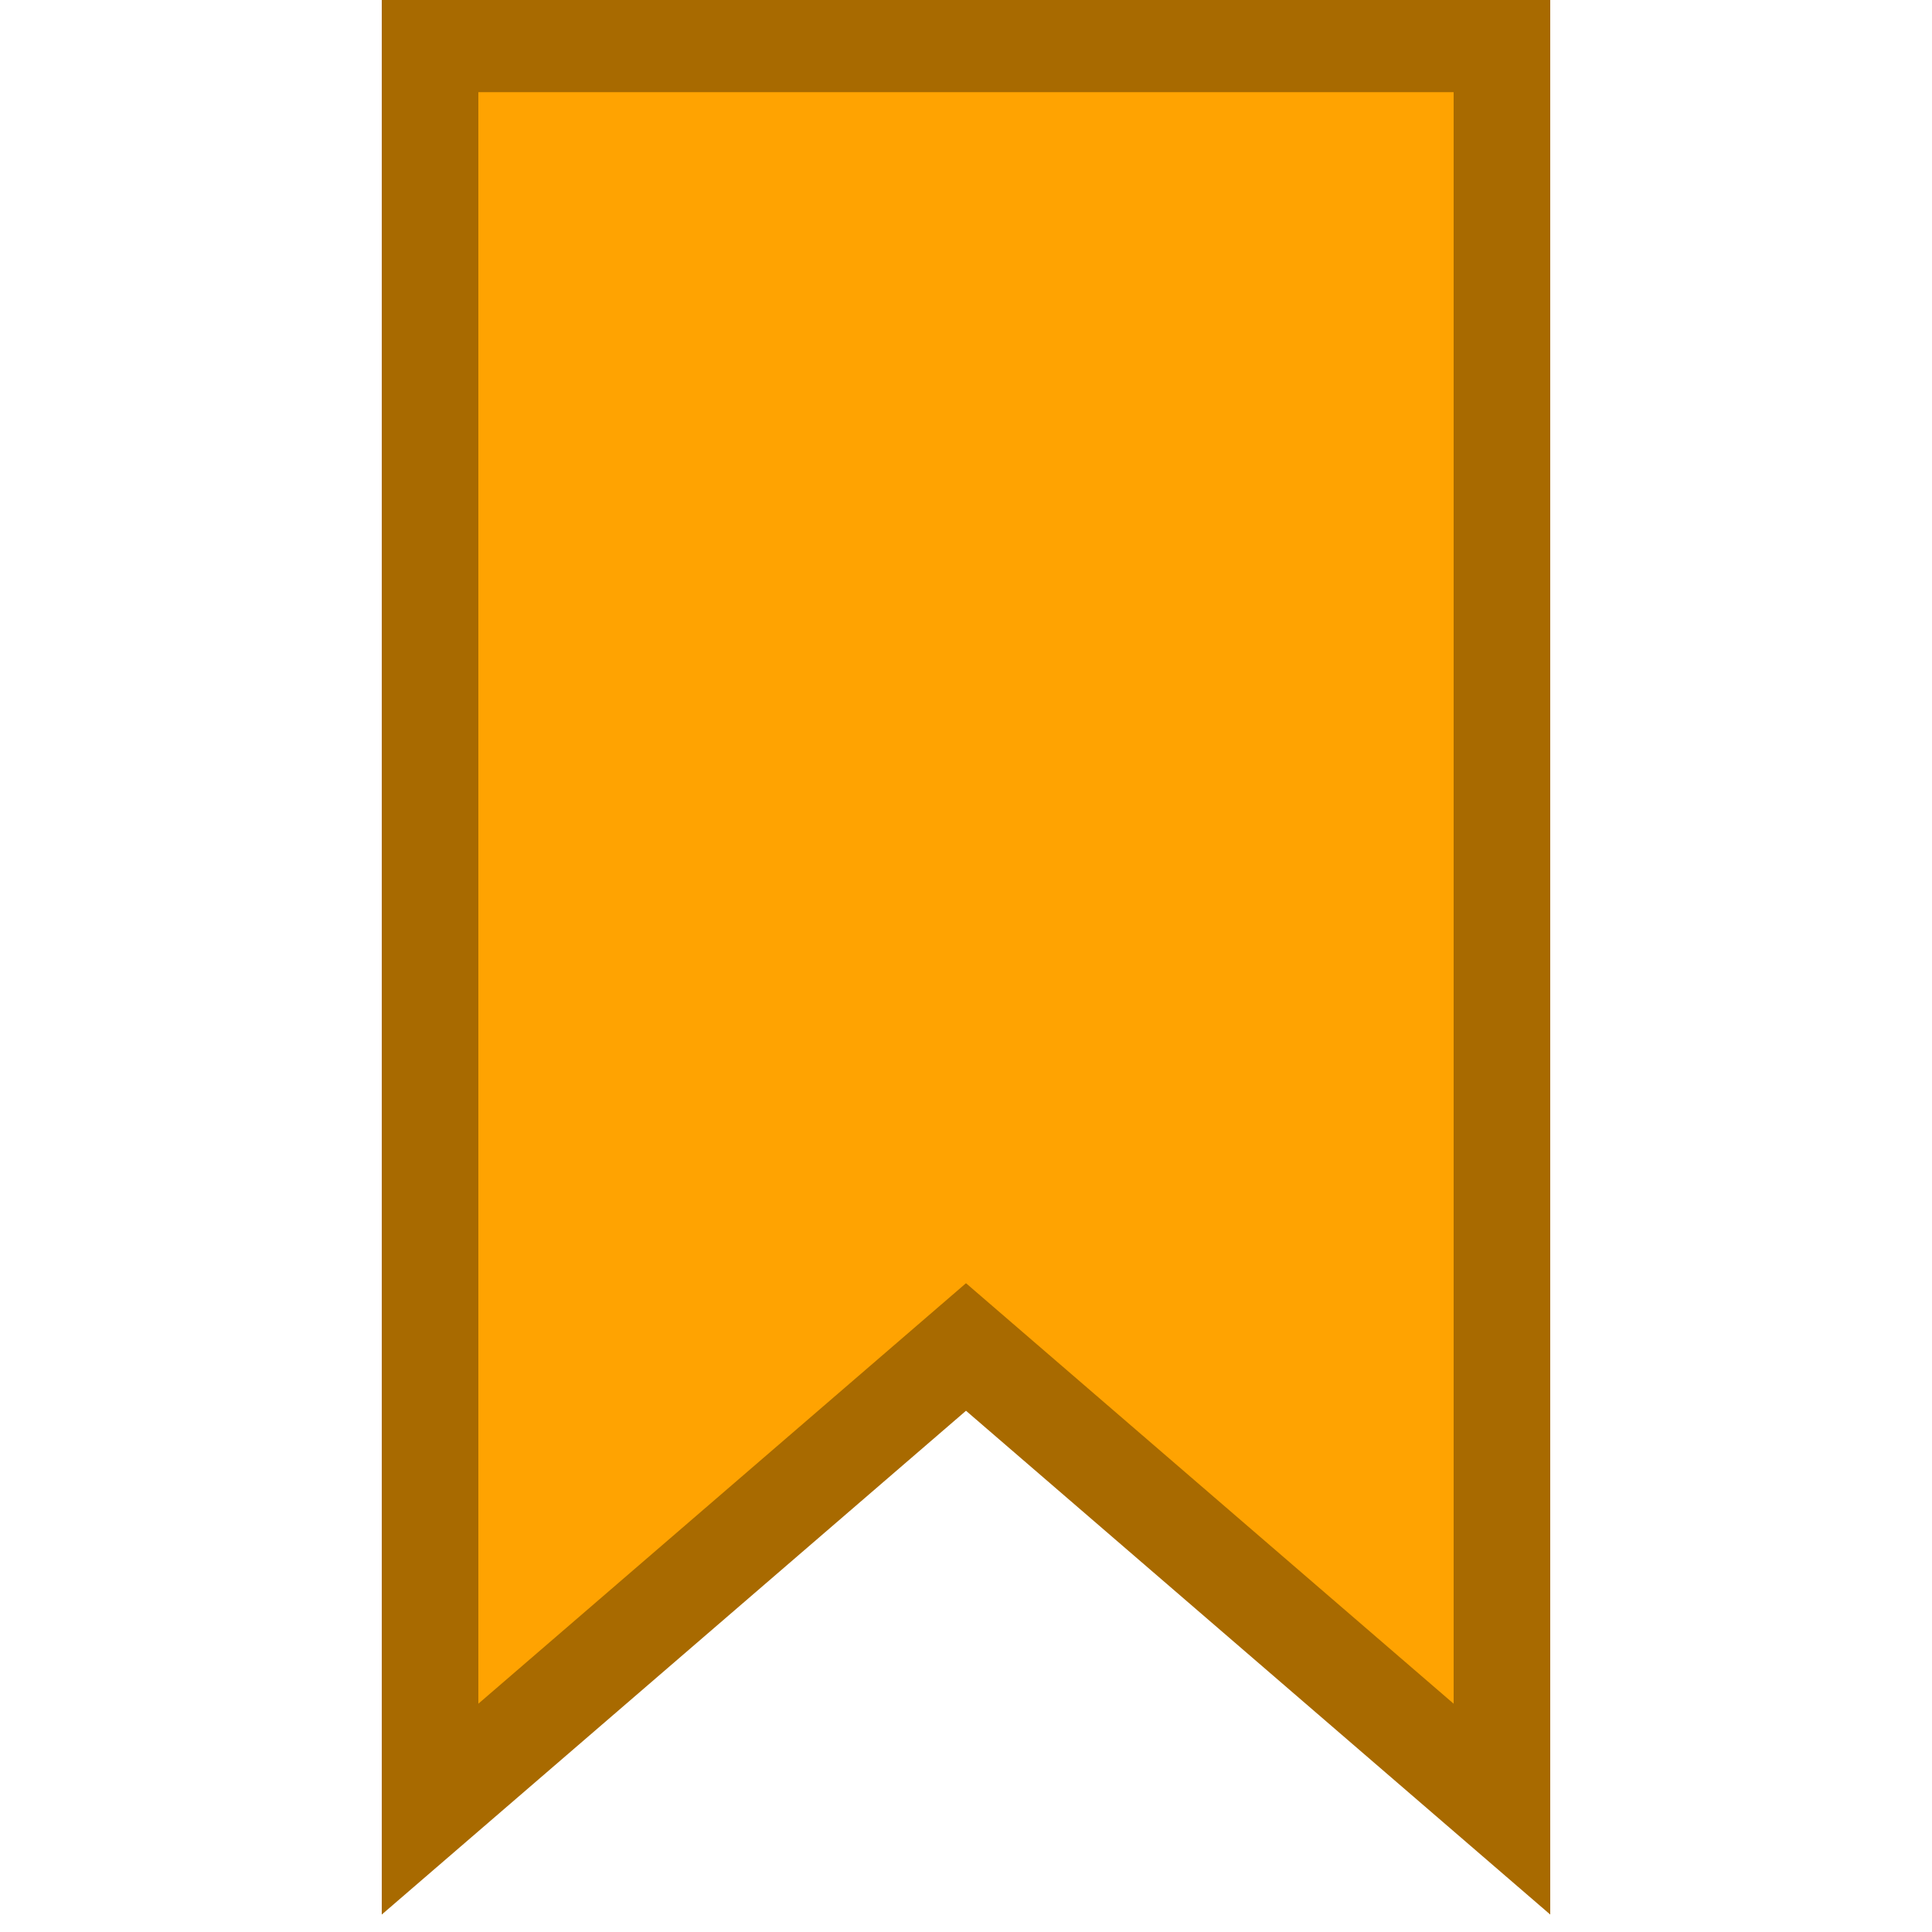 <svg xmlns="http://www.w3.org/2000/svg" width="10mm" height="10mm" viewBox="0 0 10 10"><path d="M2.226.227h5.548v9.137L5 6.972 2.226 9.364Z" style="fill:#ffa301;fill-opacity:1;stroke:#a86a00;stroke-width:.5;stroke-dasharray:none;stroke-opacity:1;paint-order:fill markers stroke"/></svg>